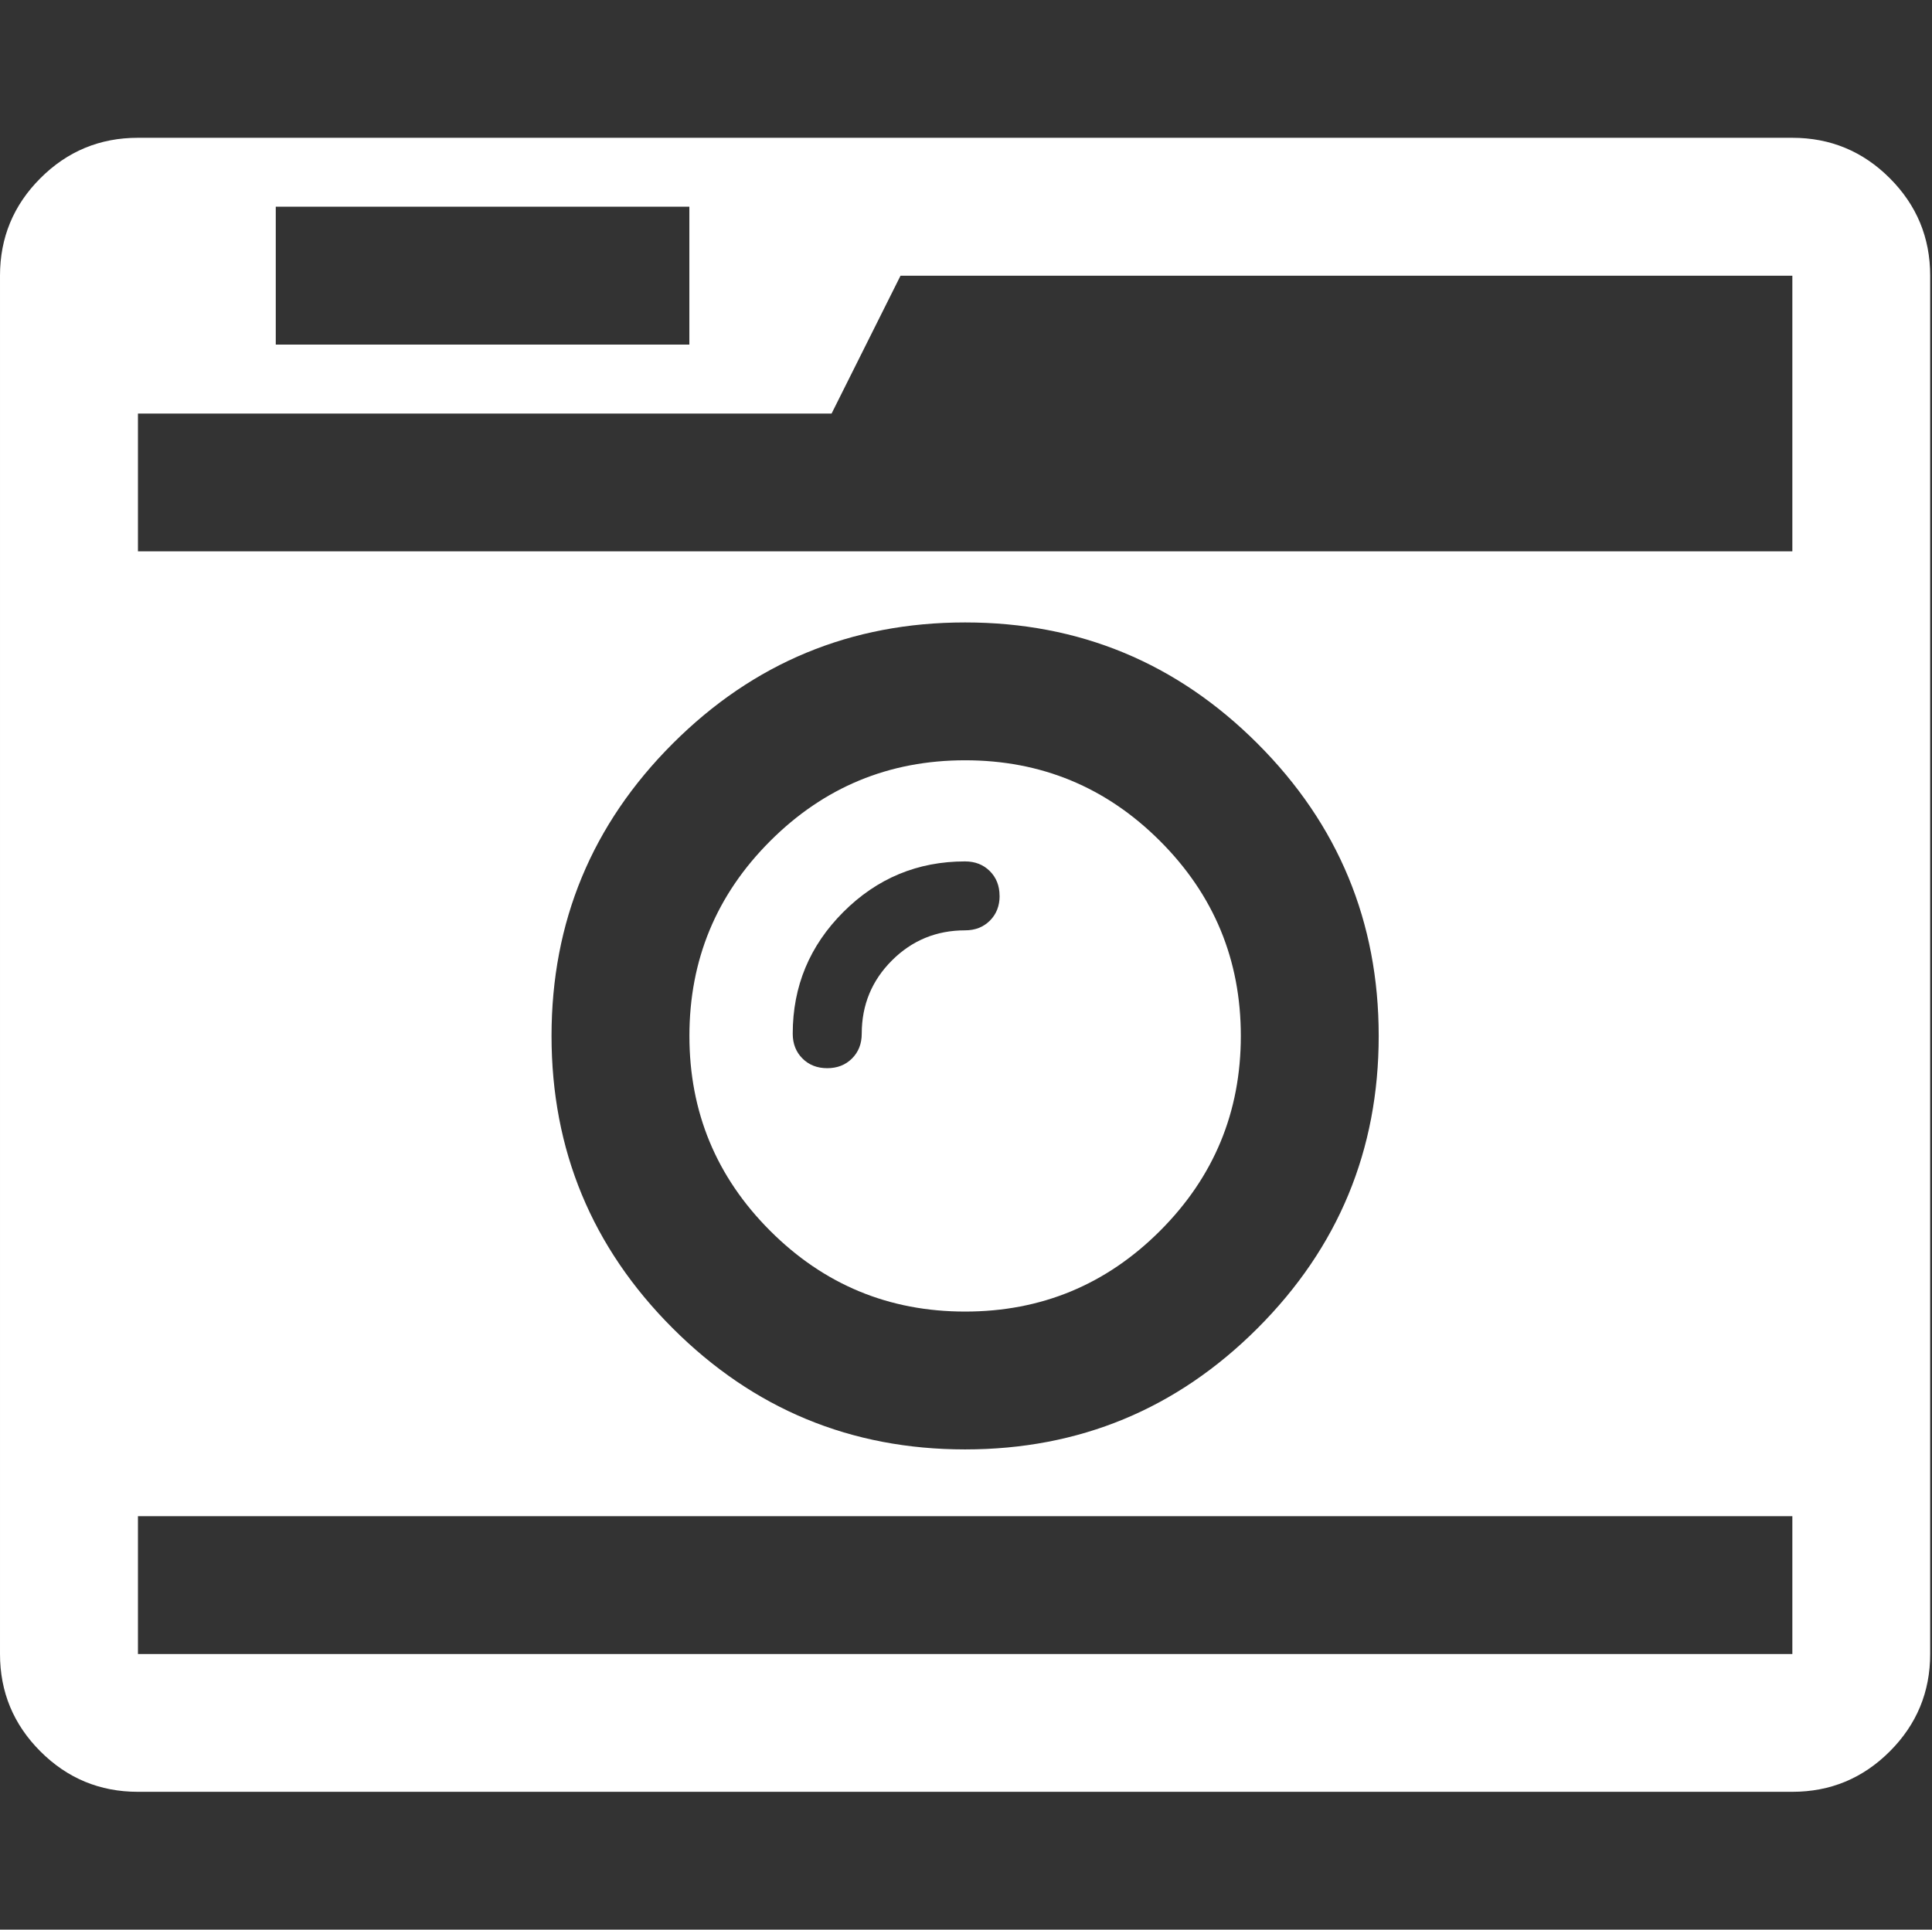 <?xml version="1.0" encoding="utf-8"?>
<!DOCTYPE svg PUBLIC "-//W3C//DTD SVG 1.1//EN" "http://www.w3.org/Graphics/SVG/1.1/DTD/svg11.dtd">
<svg version="1.1" id="camera" xmlns="http://www.w3.org/2000/svg" xmlns:xlink="http://www.w3.org/1999/xlink" x="0px" y="0px" width="1025px" height="1024px" viewBox="0 0 1025 1024" enable-background="new 0 0 1025 1024" xml:space="preserve">
  <rect x="0" y="0" width="1025" height="1024" fill="#333333" stroke="none"/>
  <path fill="#ffffff" d="M530.304 336.576q0 8-5.152 13.152t-13.152 5.152q-37.728 0-64.576-26.848t-26.848-64.576q0-8 5.152-13.152t13.152-5.152 13.152 5.152 5.152 13.152q0 22.848 16 38.848t38.848 16q8 0 13.152 5.152t5.152 13.152zM658.304 262.272q0-60.576-42.848-103.424t-103.424-42.848-103.424 42.848-42.848 103.424 42.848 103.424 103.424 42.848 103.424-42.848 42.848-103.424zM73.184-65.728l877.728 0 0 73.152-877.728 0 0-73.152zM731.456 262.272q0 90.848-64.288 155.136t-155.136 64.288-155.136-64.288-64.288-155.136 64.288-155.136 155.136-64.288 155.136 64.288 64.288 155.136zM146.304 629.152l219.424 0 0 73.152-219.424 0 0-73.152zM73.184 519.424l877.728 0 0 146.272-473.152 0-36.576-73.152-368 0 0-73.152zM1024.032 665.728l0-731.424q0-30.272-21.44-51.712t-51.712-21.44l-877.728 0q-30.272 0-51.712 21.44t-21.44 51.712l0 731.424q0 30.272 21.44 51.712t51.712 21.44l877.728 0q30.272 0 51.712-21.44t21.44-51.712z" transform="translate(0, 812) scale(1, -1)"/>
</svg>